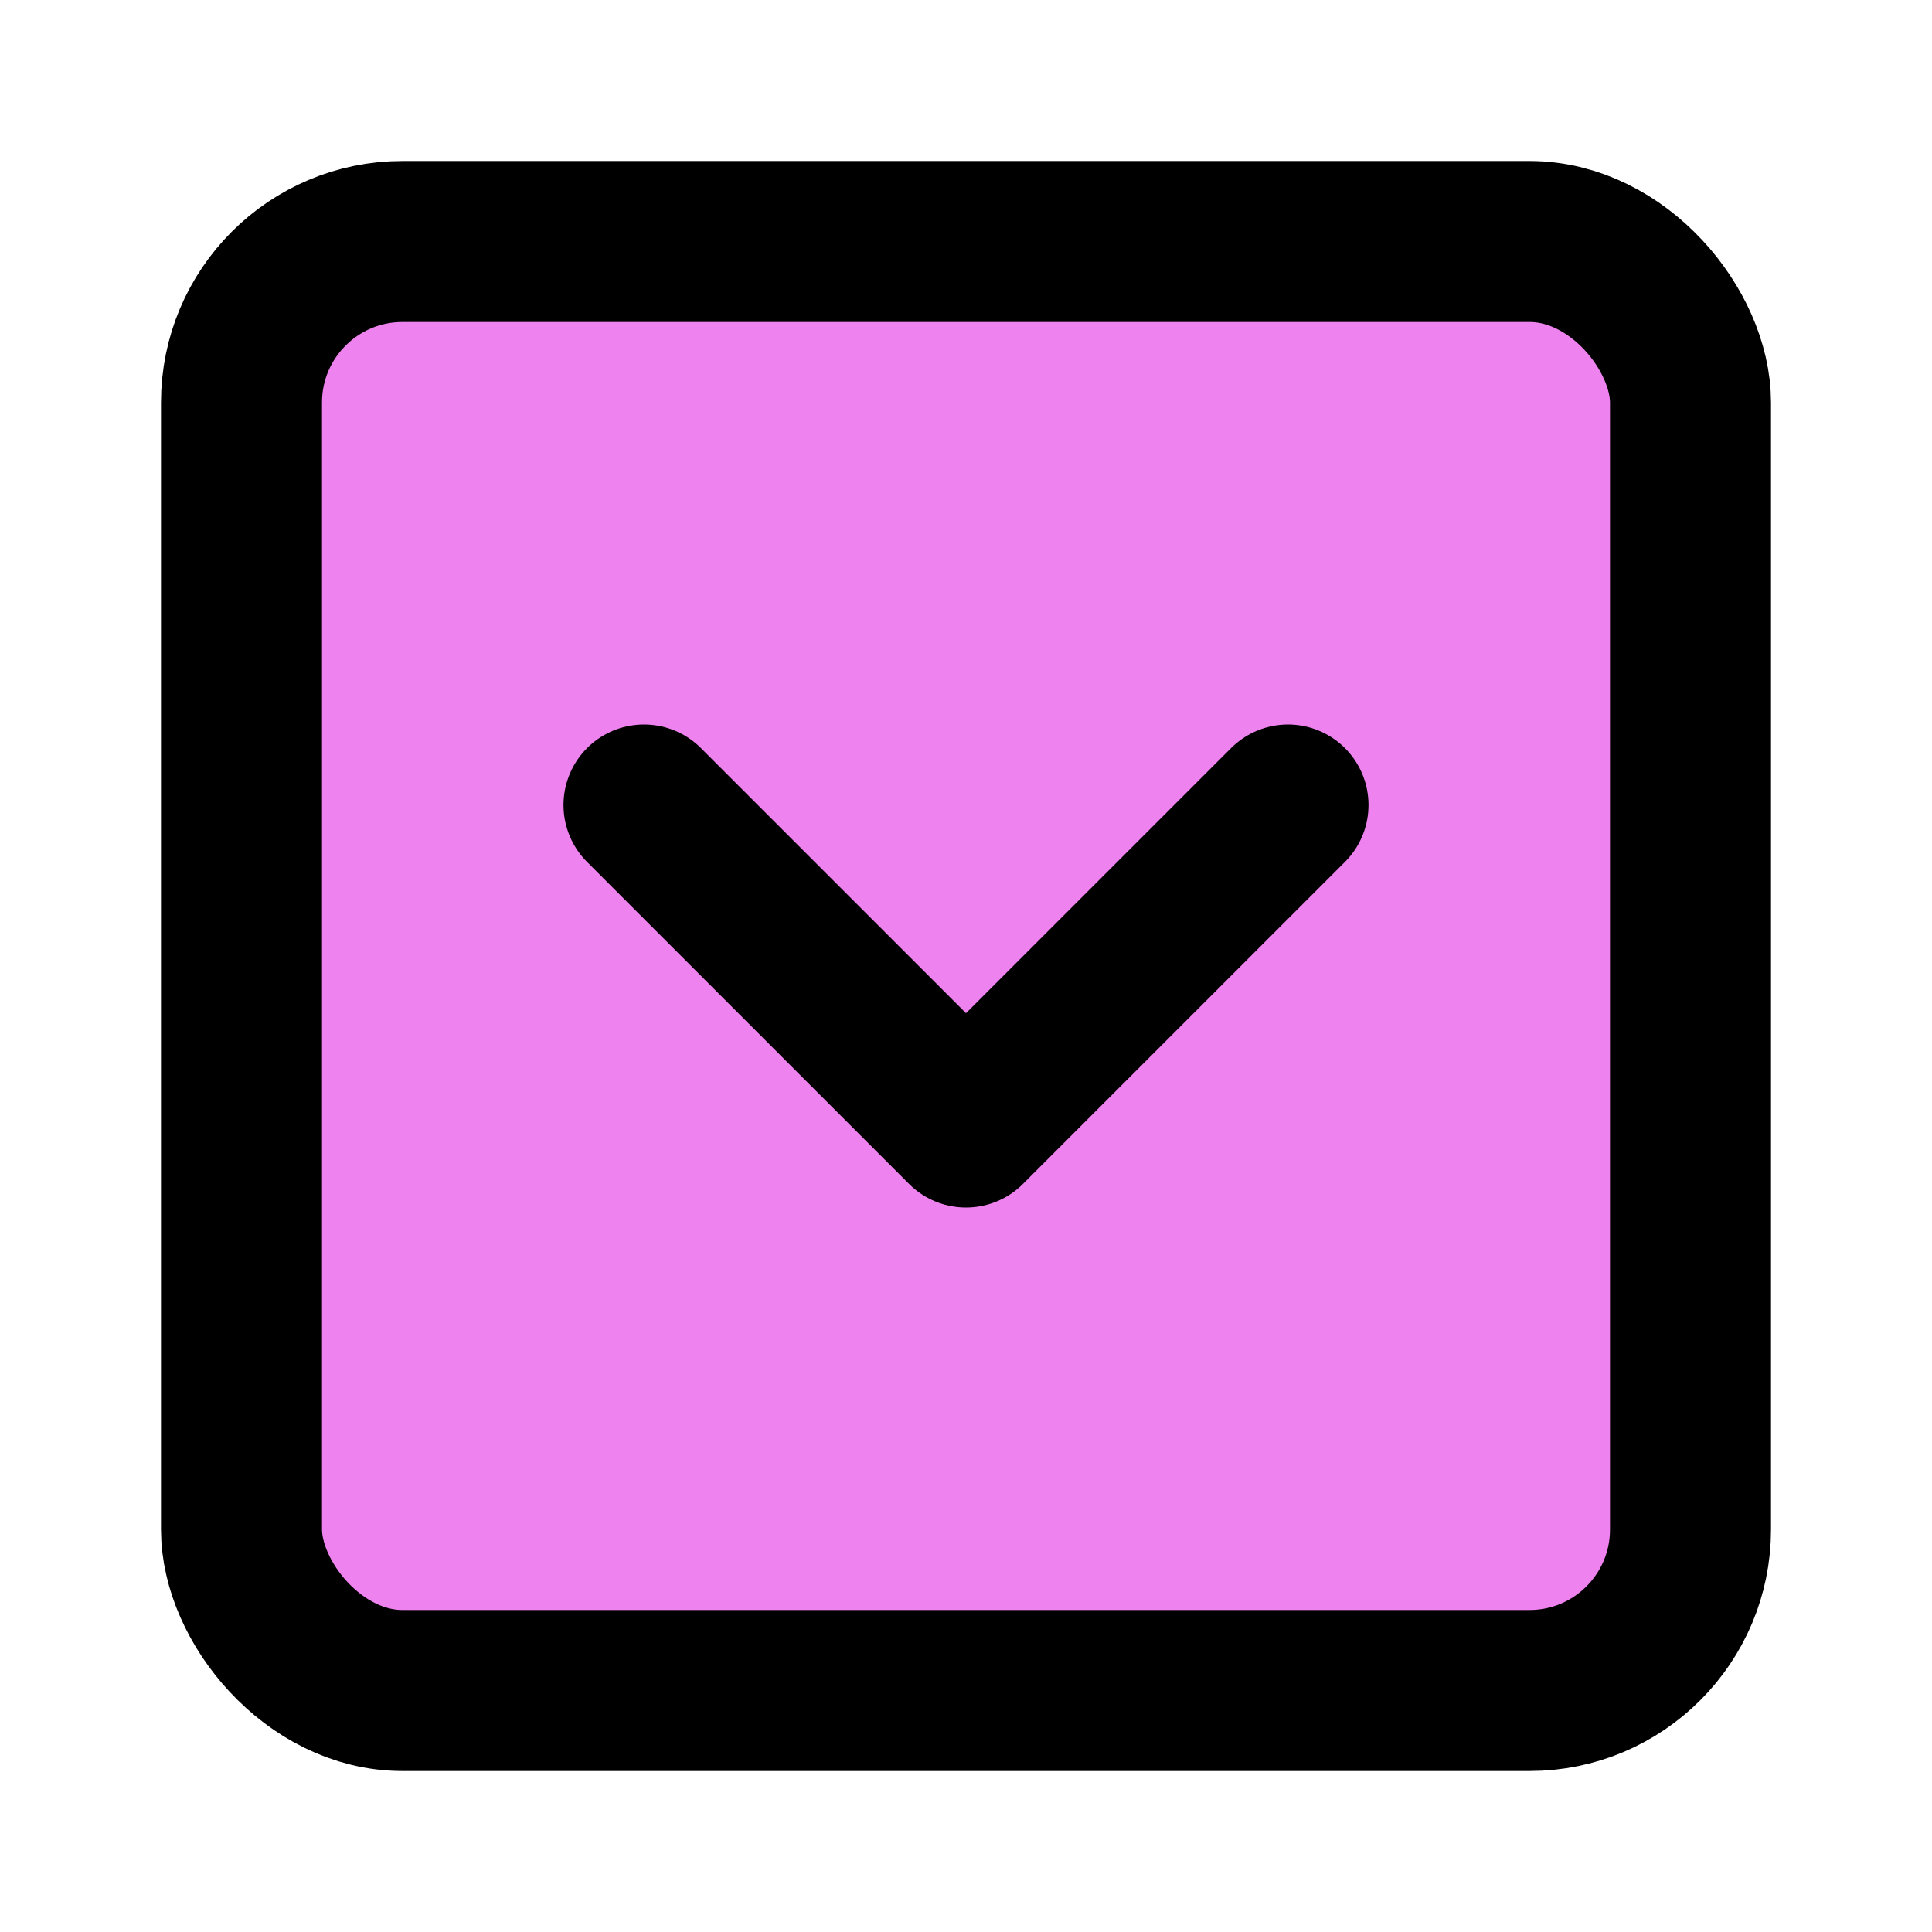 <svg xmlns="http://www.w3.org/2000/svg" width="24" height="24" viewBox="0 0 24 24" fill="violet" stroke="currentColor" stroke-width="2" stroke-linecap="round" stroke-linejoin="round" class="lucide lucide-chevron-down-square"><rect width="18" height="18" x="3" y="3" rx="2"/><path d="m16 10-4 4-4-4"/></svg>
